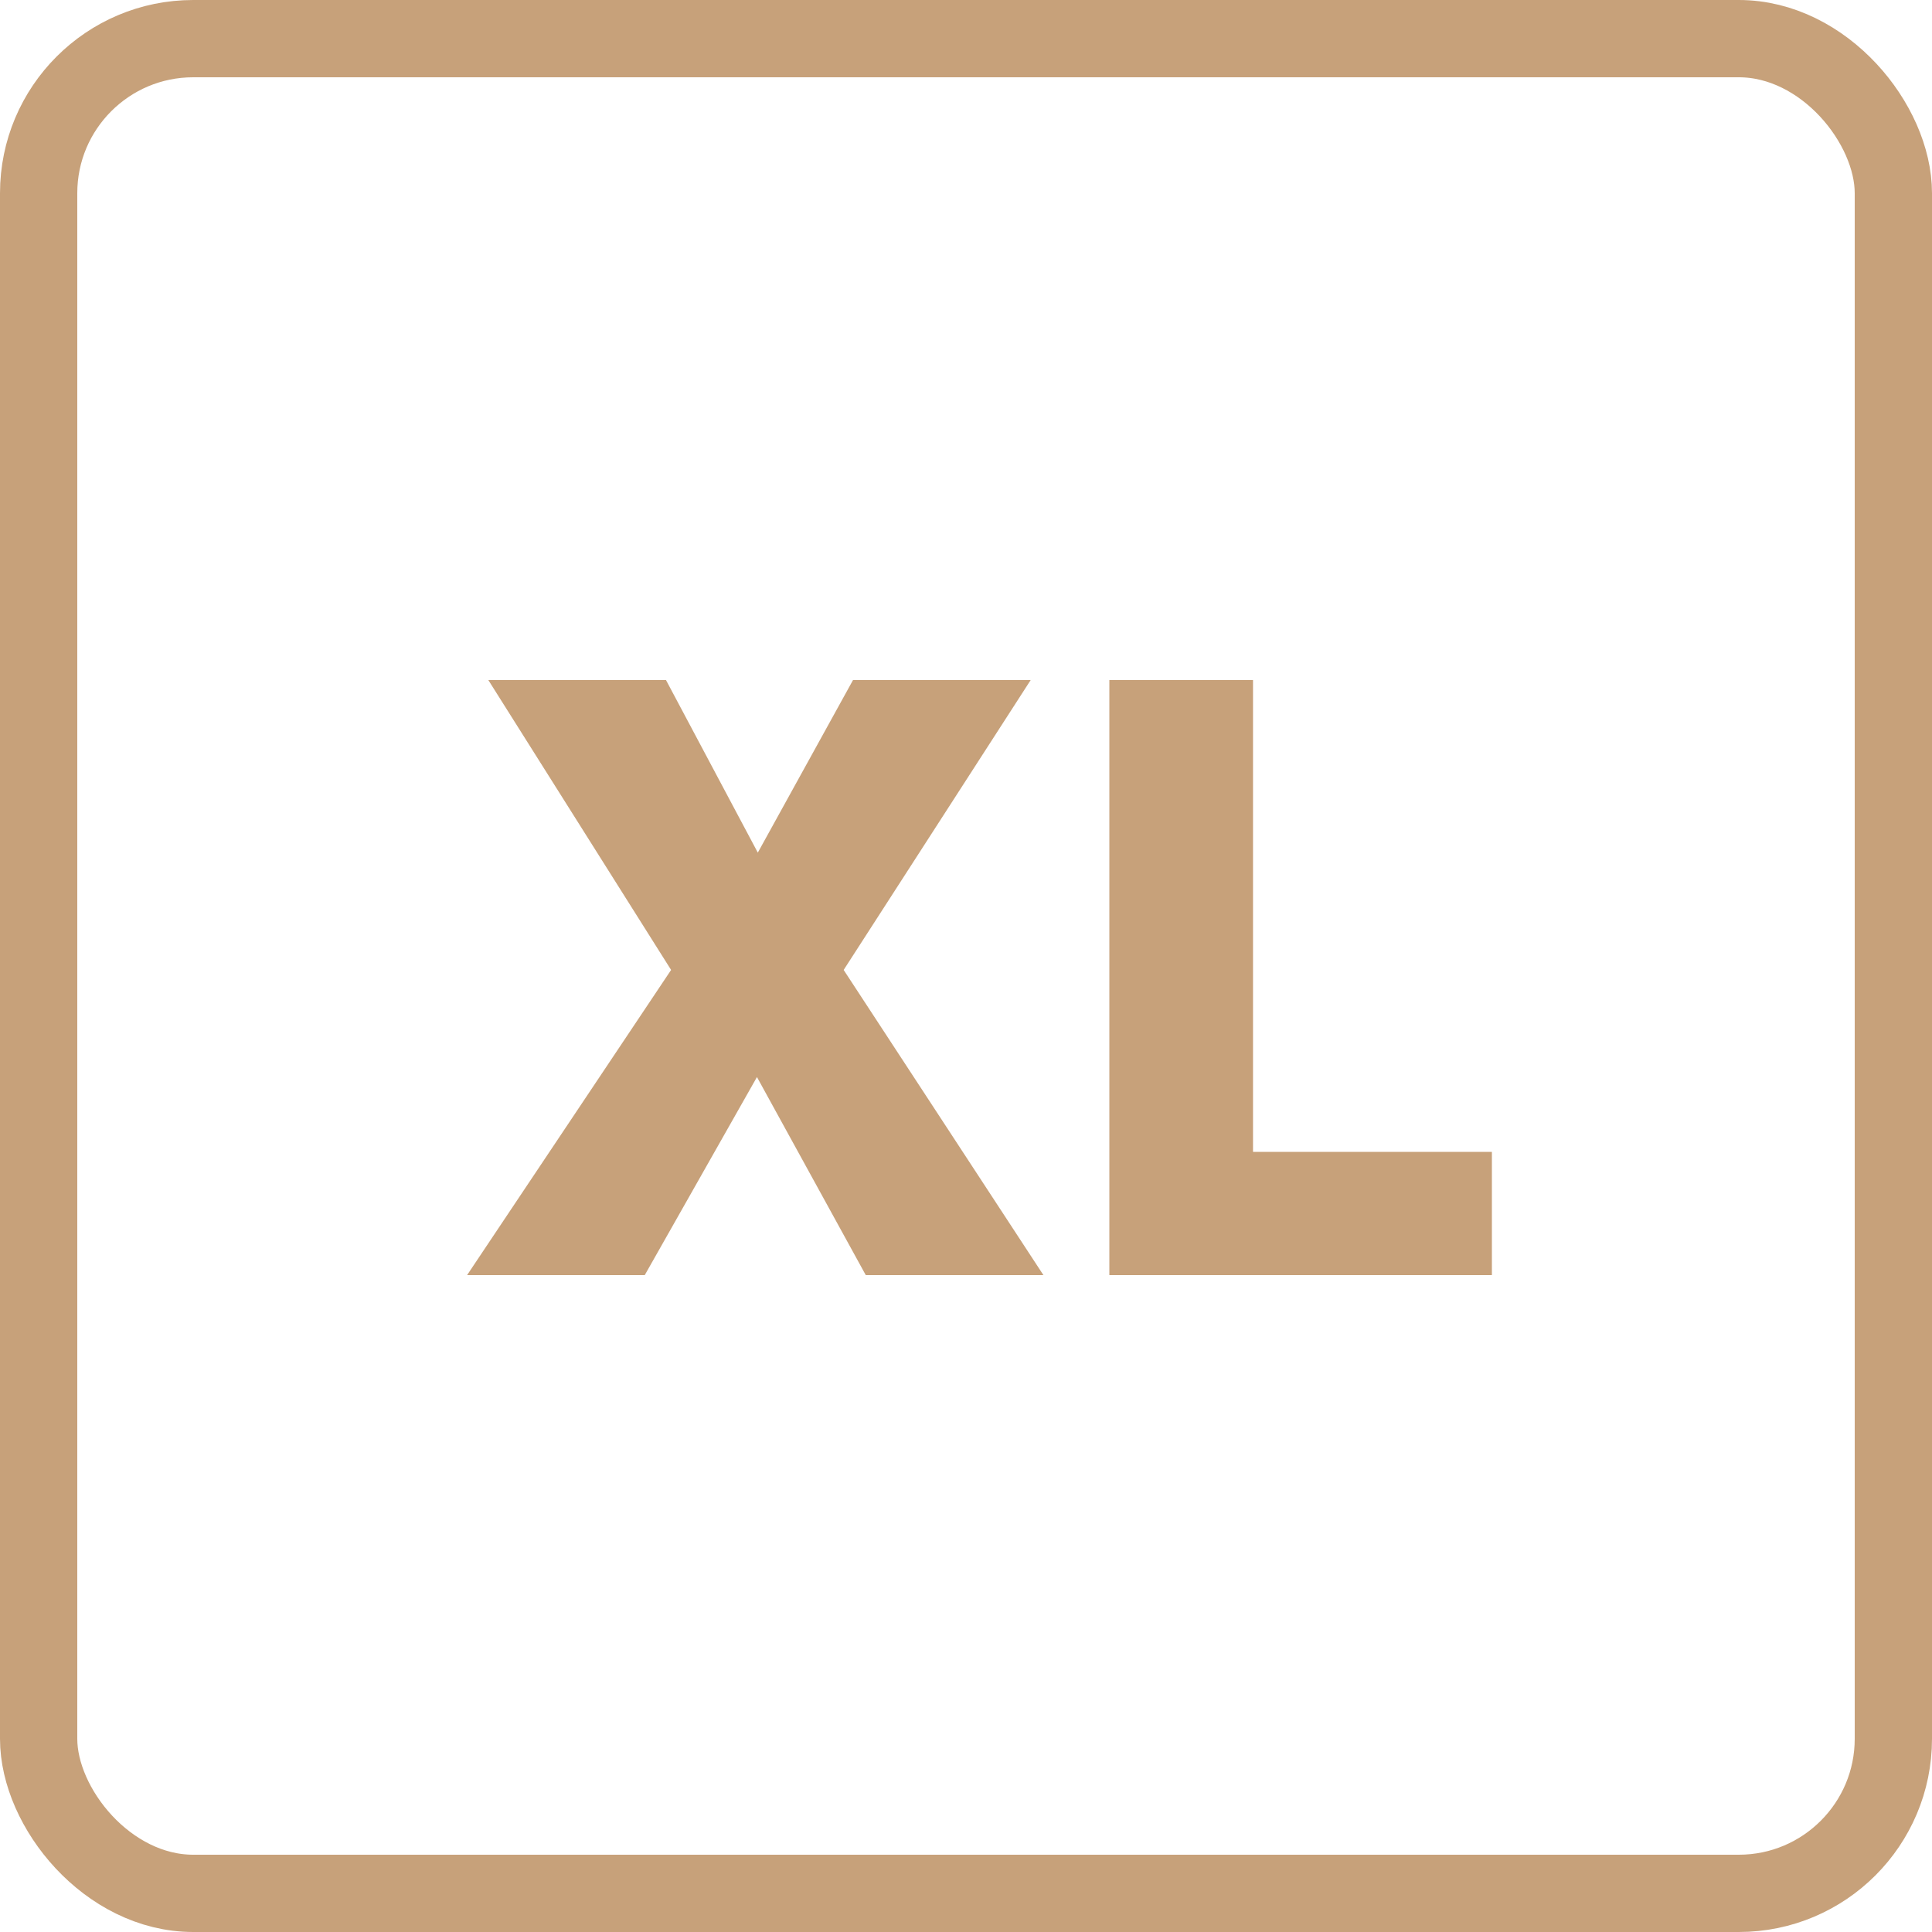 <svg width="50" height="50" viewBox="0 0 50 50" fill="none" xmlns="http://www.w3.org/2000/svg">
<rect x="1" y="1" width="48" height="48" rx="4" stroke="#C7A17A" stroke-width="2"/>
<path d="M22.076 17.6L19.612 22.066L17.236 17.6H12.638L17.368 25.102L12.088 33H16.686L19.59 27.874L22.406 33H27.004L21.834 25.102L26.674 17.6H22.076ZM28.71 17.6V33H38.61V29.81H32.428V17.6H28.71Z" fill="#C7A17A"/>
</svg>
